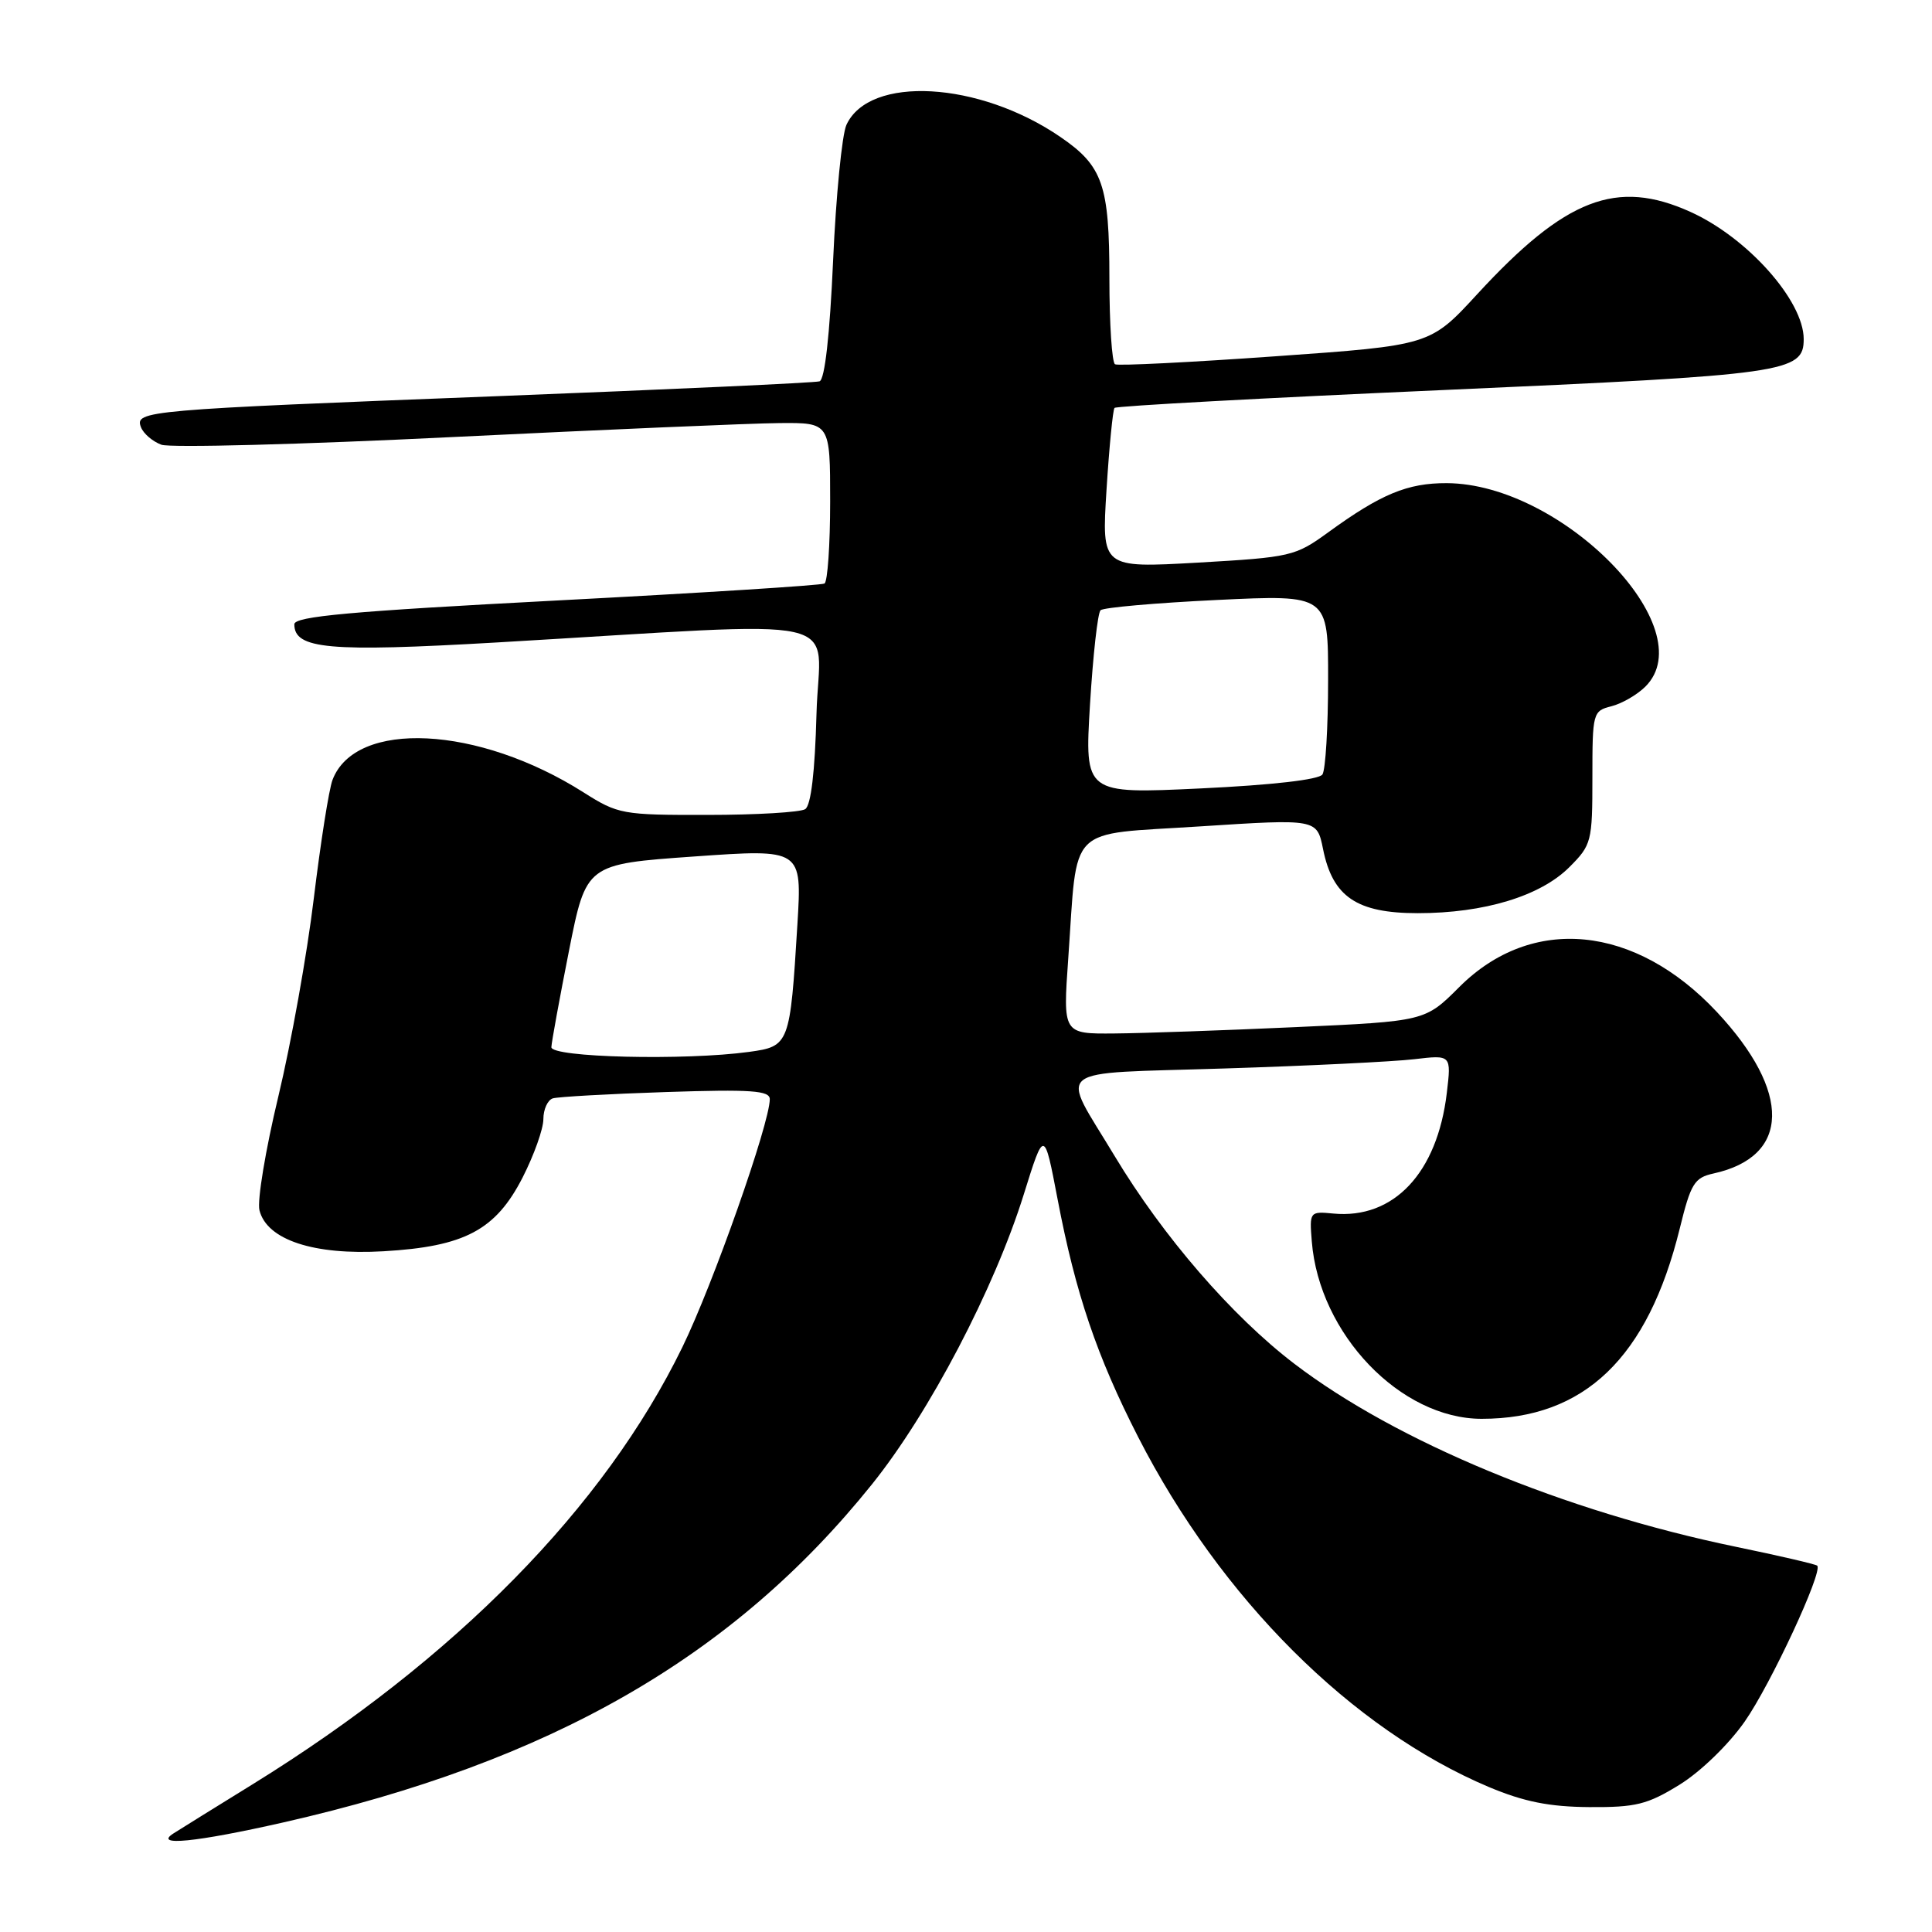 <?xml version="1.0" encoding="UTF-8" standalone="no"?>
<!DOCTYPE svg PUBLIC "-//W3C//DTD SVG 1.1//EN" "http://www.w3.org/Graphics/SVG/1.1/DTD/svg11.dtd" >
<svg xmlns="http://www.w3.org/2000/svg" xmlns:xlink="http://www.w3.org/1999/xlink" version="1.1" viewBox="0 0 256 256">
 <g >
 <path fill="currentColor"
d=" M 37.50 241.49 C 72.96 233.45 97.17 219.55 115.53 196.69 C 123.14 187.22 131.76 170.76 135.66 158.25 C 138.36 149.60 138.36 149.60 140.14 158.92 C 142.52 171.40 145.34 179.71 150.81 190.41 C 161.76 211.81 179.13 229.14 197.31 236.80 C 201.94 238.74 205.29 239.41 210.58 239.45 C 216.76 239.49 218.28 239.12 222.57 236.47 C 225.36 234.74 229.07 231.14 231.18 228.12 C 234.62 223.21 241.58 208.24 240.79 207.46 C 240.61 207.27 235.74 206.14 229.98 204.95 C 207.30 200.26 185.02 191.03 171.50 180.70 C 163.23 174.39 154.10 163.83 147.69 153.17 C 140.44 141.10 138.89 142.33 162.19 141.58 C 173.36 141.23 184.71 140.67 187.40 140.35 C 192.31 139.77 192.31 139.77 191.71 144.82 C 190.45 155.42 184.67 161.57 176.66 160.80 C 173.55 160.50 173.50 160.56 173.82 164.50 C 174.80 176.76 185.57 188.00 196.33 188.00 C 209.94 188.00 218.35 179.92 222.57 162.81 C 224.04 156.81 224.51 156.05 227.06 155.49 C 237.23 153.25 237.41 144.70 227.50 134.10 C 216.66 122.51 202.97 121.18 193.36 130.79 C 188.83 135.32 188.83 135.32 171.67 136.10 C 162.22 136.53 151.43 136.91 147.67 136.94 C 140.84 137.00 140.84 137.00 141.55 126.98 C 142.82 109.00 141.17 110.66 159.04 109.50 C 174.50 108.50 174.50 108.50 175.31 112.50 C 176.58 118.84 179.78 121.00 187.87 121.00 C 196.66 121.00 204.11 118.74 207.95 114.90 C 210.89 111.96 211.00 111.53 211.00 103.03 C 211.00 94.44 211.06 94.20 213.53 93.58 C 214.91 93.23 216.94 92.06 218.03 90.97 C 225.73 83.27 207.00 64.09 191.70 64.02 C 186.50 64.00 182.98 65.46 175.99 70.54 C 171.63 73.71 171.04 73.84 158.73 74.55 C 145.97 75.27 145.97 75.27 146.62 64.89 C 146.98 59.17 147.46 54.30 147.68 54.05 C 147.90 53.80 167.52 52.73 191.29 51.68 C 236.74 49.67 239.00 49.35 239.00 44.93 C 239.00 39.85 231.55 31.49 224.00 28.08 C 214.21 23.65 207.44 26.27 195.74 38.98 C 189.50 45.76 189.50 45.76 169.00 47.21 C 157.72 48.01 148.16 48.49 147.75 48.27 C 147.34 48.06 147.00 42.92 147.00 36.85 C 147.00 24.52 146.13 21.99 140.51 18.15 C 129.73 10.76 115.17 9.95 112.15 16.56 C 111.57 17.85 110.77 25.94 110.39 34.54 C 109.95 44.41 109.29 50.31 108.59 50.53 C 107.99 50.72 88.83 51.60 66.00 52.49 C 19.05 54.31 17.84 54.42 18.68 56.61 C 19.01 57.46 20.22 58.50 21.39 58.93 C 22.55 59.35 39.92 58.90 60.00 57.91 C 80.08 56.93 99.54 56.09 103.25 56.06 C 110.00 56.00 110.00 56.00 110.00 66.44 C 110.00 72.18 109.66 77.08 109.25 77.32 C 108.84 77.56 92.86 78.57 73.75 79.57 C 46.46 81.00 39.00 81.67 39.00 82.72 C 39.00 86.01 43.55 86.42 65.82 85.13 C 113.93 82.33 108.54 81.12 108.19 94.59 C 107.98 102.34 107.46 106.72 106.69 107.22 C 106.03 107.63 100.23 107.98 93.78 107.98 C 82.47 108.00 81.91 107.90 77.33 105.00 C 63.37 96.14 47.11 95.33 44.06 103.34 C 43.59 104.57 42.48 111.63 41.58 119.04 C 40.69 126.44 38.57 138.25 36.88 145.29 C 35.19 152.32 34.06 159.11 34.38 160.37 C 35.36 164.29 41.57 166.34 50.81 165.80 C 61.57 165.18 65.68 163.00 69.25 156.02 C 70.76 153.06 72.00 149.58 72.00 148.29 C 72.00 147.00 72.56 145.76 73.25 145.54 C 73.94 145.33 80.69 144.95 88.25 144.70 C 99.55 144.33 102.00 144.50 102.00 145.65 C 102.00 148.83 94.49 170.16 90.42 178.50 C 80.08 199.73 60.34 219.81 33.50 236.41 C 28.55 239.47 23.82 242.40 23.00 242.93 C 20.26 244.67 25.94 244.11 37.50 241.49 Z  M 73.06 138.75 C 73.09 138.06 74.14 132.32 75.39 126.00 C 77.67 114.50 77.67 114.50 91.97 113.49 C 106.27 112.48 106.27 112.48 105.66 122.49 C 104.69 138.40 104.60 138.65 99.26 139.38 C 90.74 140.55 72.99 140.12 73.06 138.75 Z  M 144.43 93.35 C 144.83 86.83 145.45 81.21 145.83 80.86 C 146.20 80.50 153.14 79.89 161.25 79.50 C 176.00 78.79 176.00 78.79 175.98 90.15 C 175.98 96.39 175.64 102.00 175.23 102.62 C 174.78 103.31 168.58 104.02 159.11 104.47 C 143.72 105.20 143.72 105.20 144.43 93.35 Z "/>
</g>
</svg>